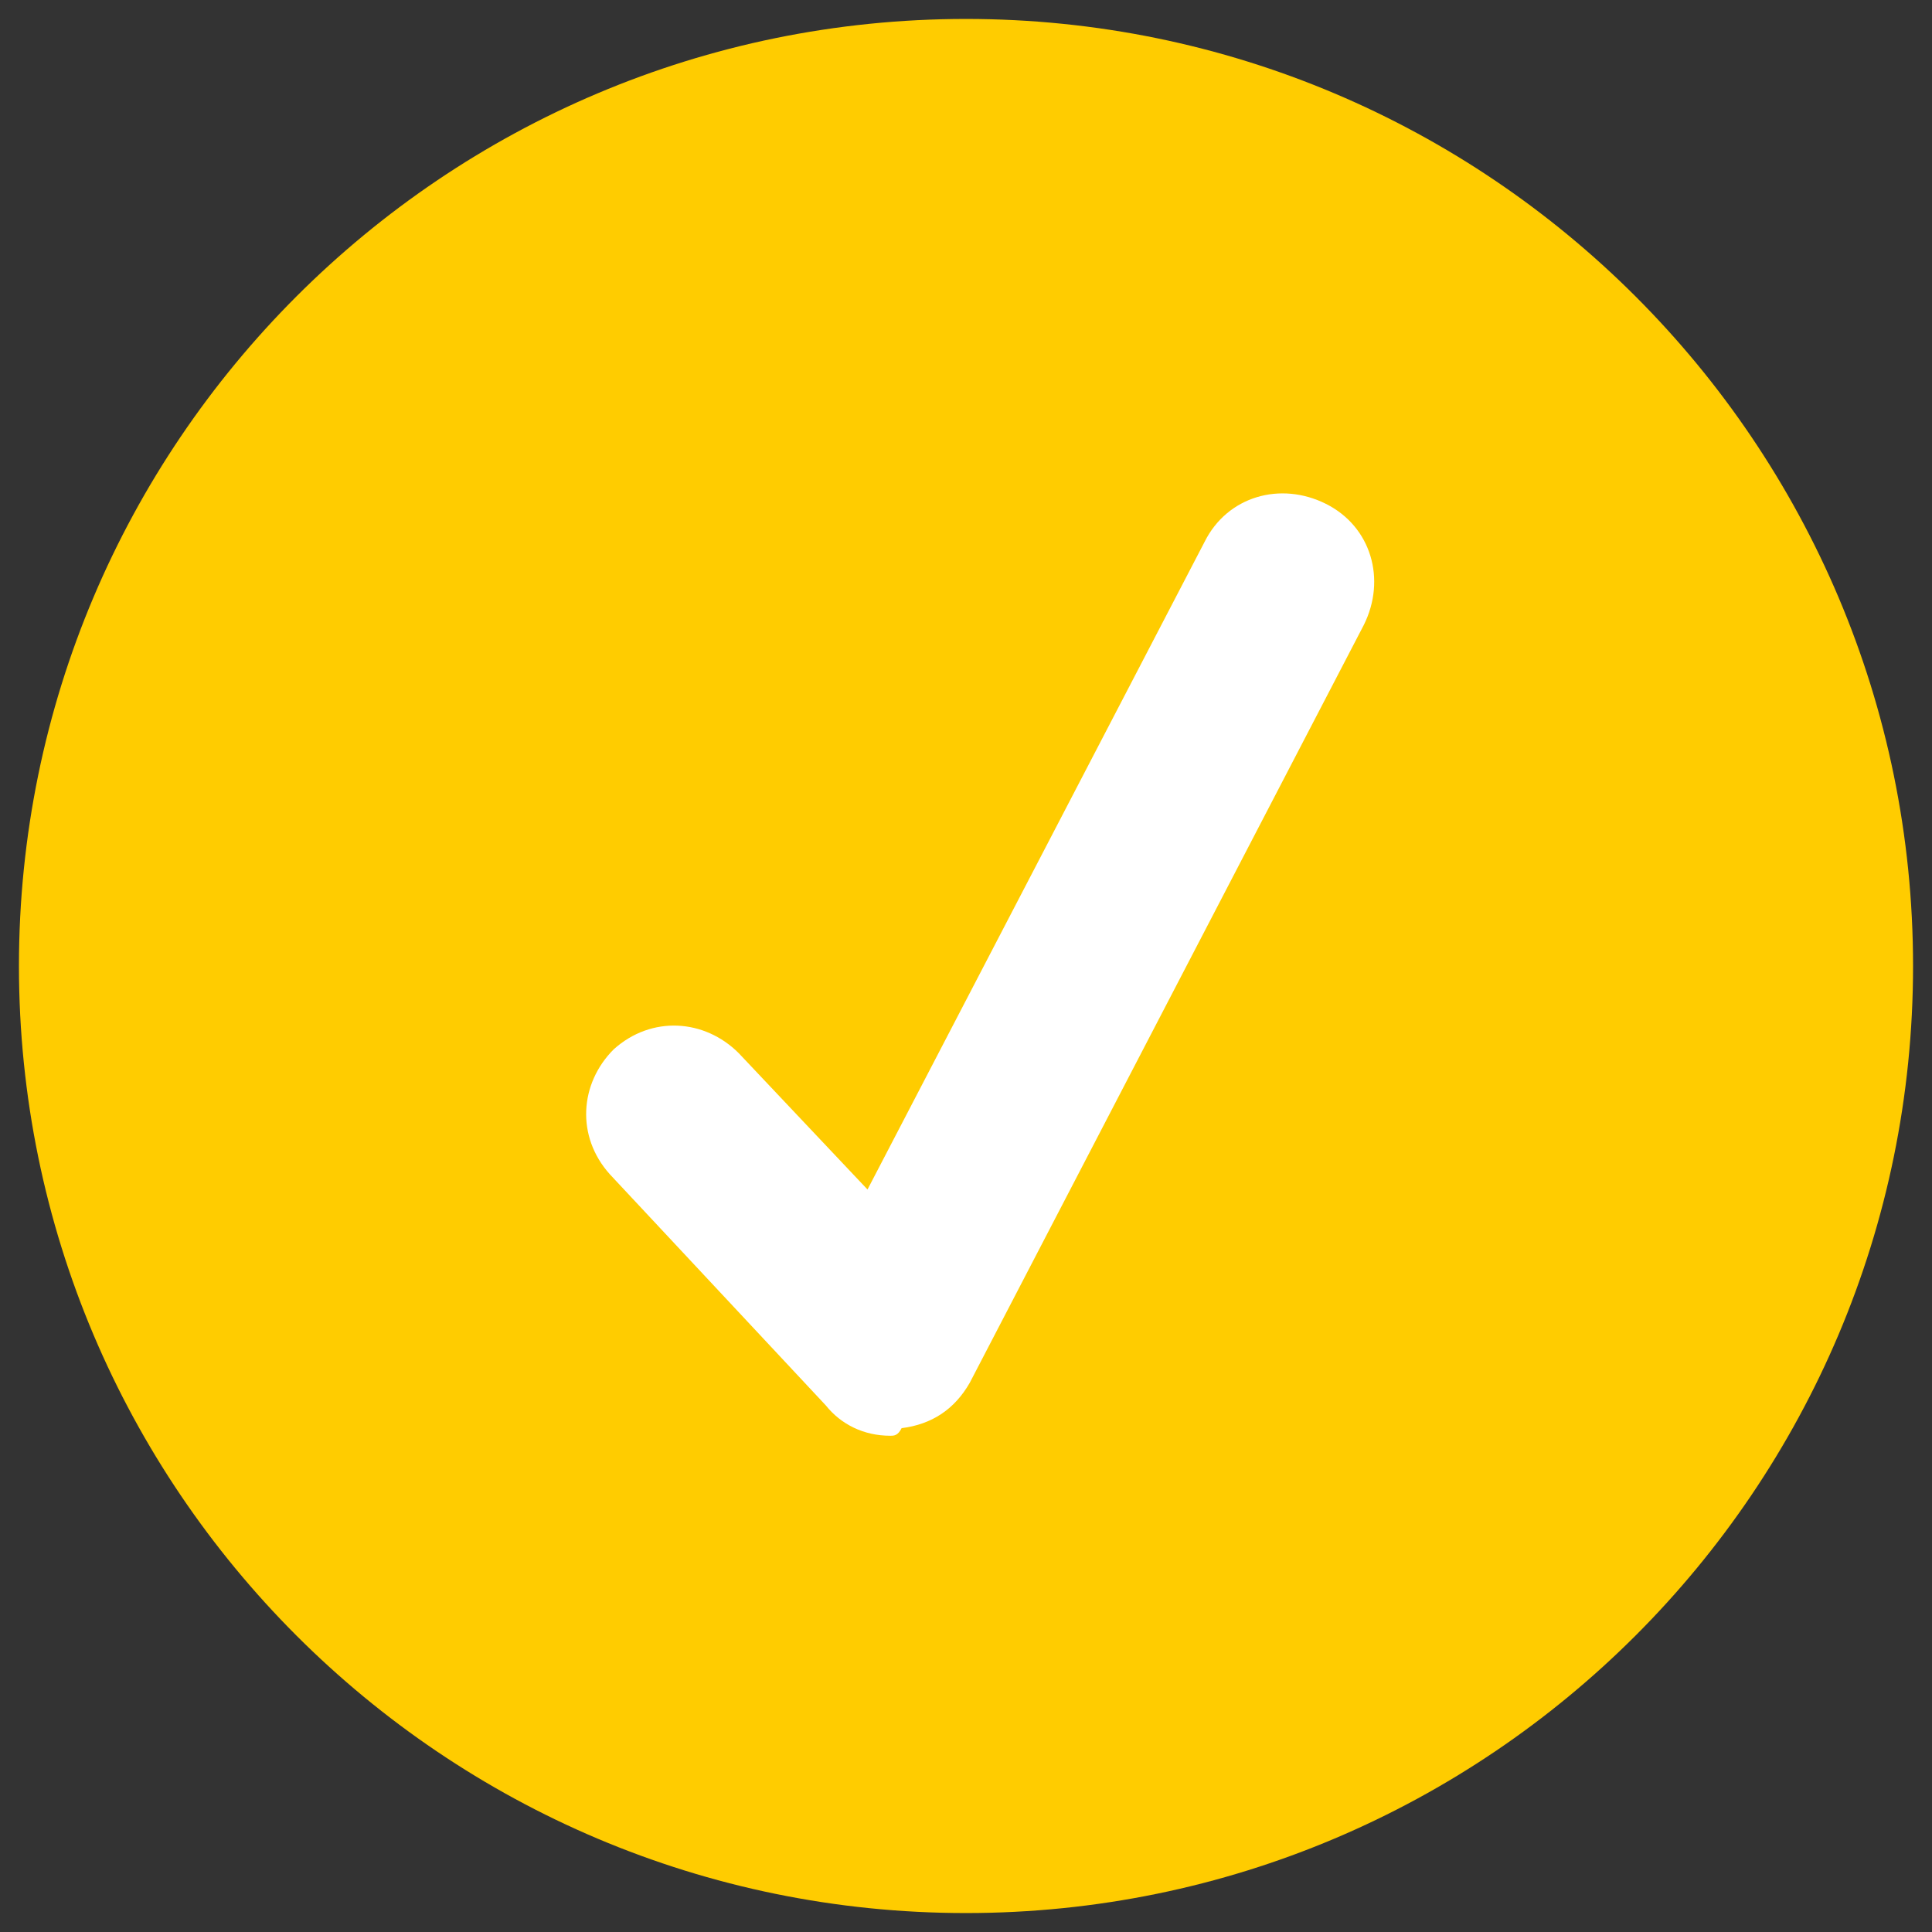 <?xml version="1.0" encoding="utf-8"?>
<!-- Generator: Adobe Illustrator 24.0.3, SVG Export Plug-In . SVG Version: 6.00 Build 0)  -->
<svg version="1.1" id="Layer_1" xmlns="http://www.w3.org/2000/svg" xmlns:xlink="http://www.w3.org/1999/xlink" x="0px" y="0px"
	 viewBox="0 0 51 51" style="enable-background:new 0 0 51 51;" xml:space="preserve">
<rect x="0" y="0" width="51" height="51" fill="#333333" stroke="none"/>
<style type="text/css">
	.st0{fill:#FFCC00;}
	.st1{fill:#FFFFFF;}
</style>
<g>
	<path class="st0" d="M25.5,50.5c13.8,0,25-11.2,25-25c0-13.8-11.2-25-25-25s-25,11.2-25,25C0.5,39.3,11.7,50.5,25.5,50.5"/>
	<path class="st1" d="M23.5,37.9c-0.7,0-1.3-0.3-1.7-0.8L16.1,31c-0.9-1-0.8-2.4,0.1-3.3c1-0.9,2.4-0.8,3.3,0.1l3.4,3.6l8.9-17.1
		c0.6-1.2,2-1.6,3.2-1c1.2,0.6,1.6,2,1,3.2l-10.4,20c-0.4,0.7-1,1.1-1.8,1.2C23.7,37.9,23.6,37.9,23.5,37.9"/>
</g>
</svg>
